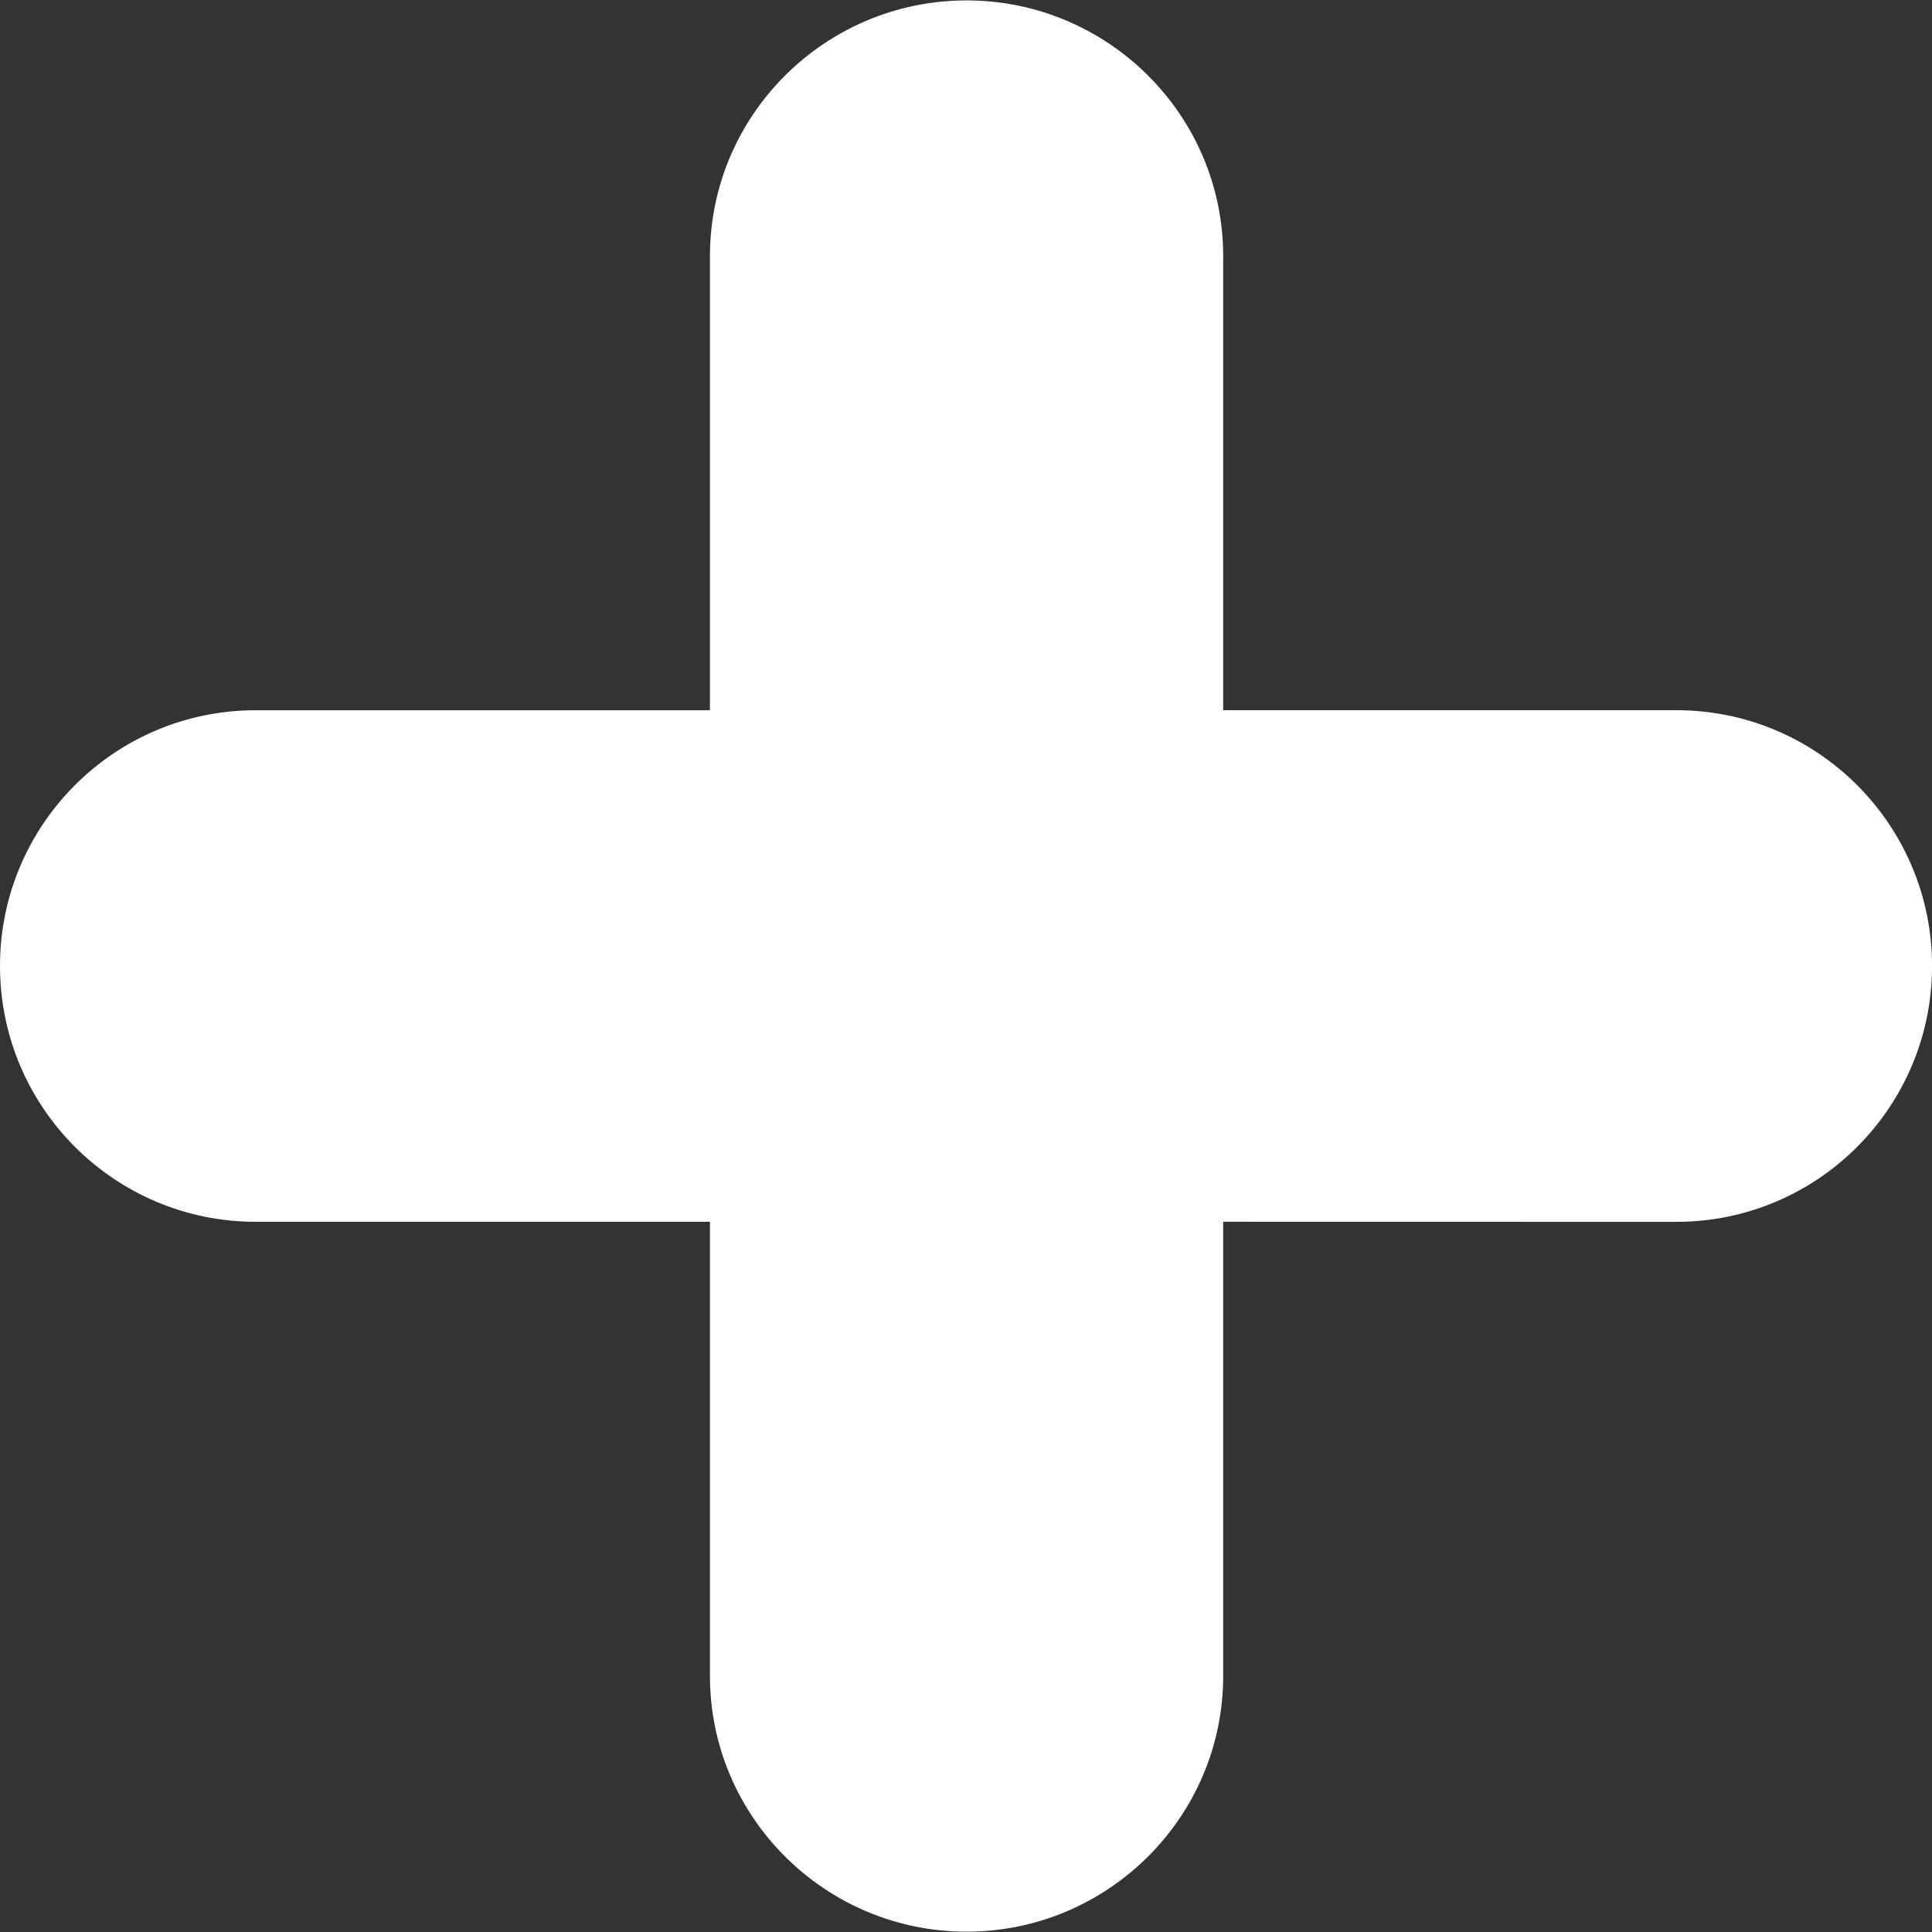 <?xml version="1.0" encoding="iso-8859-1"?>
<!-- Generator: Adobe Illustrator 16.0.0, SVG Export Plug-In . SVG Version: 6.00 Build 0)  -->
<!DOCTYPE svg PUBLIC "-//W3C//DTD SVG 1.1//EN" "http://www.w3.org/Graphics/SVG/1.1/DTD/svg11.dtd">
<svg version="1.1" id="Capa_1" xmlns="http://www.w3.org/2000/svg" xmlns:xlink="http://www.w3.org/1999/xlink" x="0px" y="0px"
	 width="46.361px" height="46.361px" viewBox="0 0 46.361 46.361" style="enable-background:new 0 0 46.361 46.361;"
	 xml:space="preserve">
<rect x="0" y="0" width="46.361" height="46.361" fill="#333333" stroke="none"/>
<g>
	<path fill="#FFFFFF" d="M40.225,17.042H29.352V6.148c0-3.39-2.769-6.138-6.159-6.138c-3.389,0-6.157,2.748-6.157,6.138v10.895H6.139
		C2.75,17.042,0,19.79,0,23.18c0,3.391,2.75,6.139,6.139,6.139h10.897v10.896c0,3.39,2.768,6.138,6.157,6.138
		c3.39,0,6.159-2.748,6.159-6.138V29.318l10.873,0.002c3.389,0,6.137-2.75,6.137-6.141C46.361,19.79,43.613,17.042,40.225,17.042z"
		/>
</g>
<g>
</g>
<g>
</g>
<g>
</g>
<g>
</g>
<g>
</g>
<g>
</g>
<g>
</g>
<g>
</g>
<g>
</g>
<g>
</g>
<g>
</g>
<g>
</g>
<g>
</g>
<g>
</g>
<g>
</g>
</svg>
